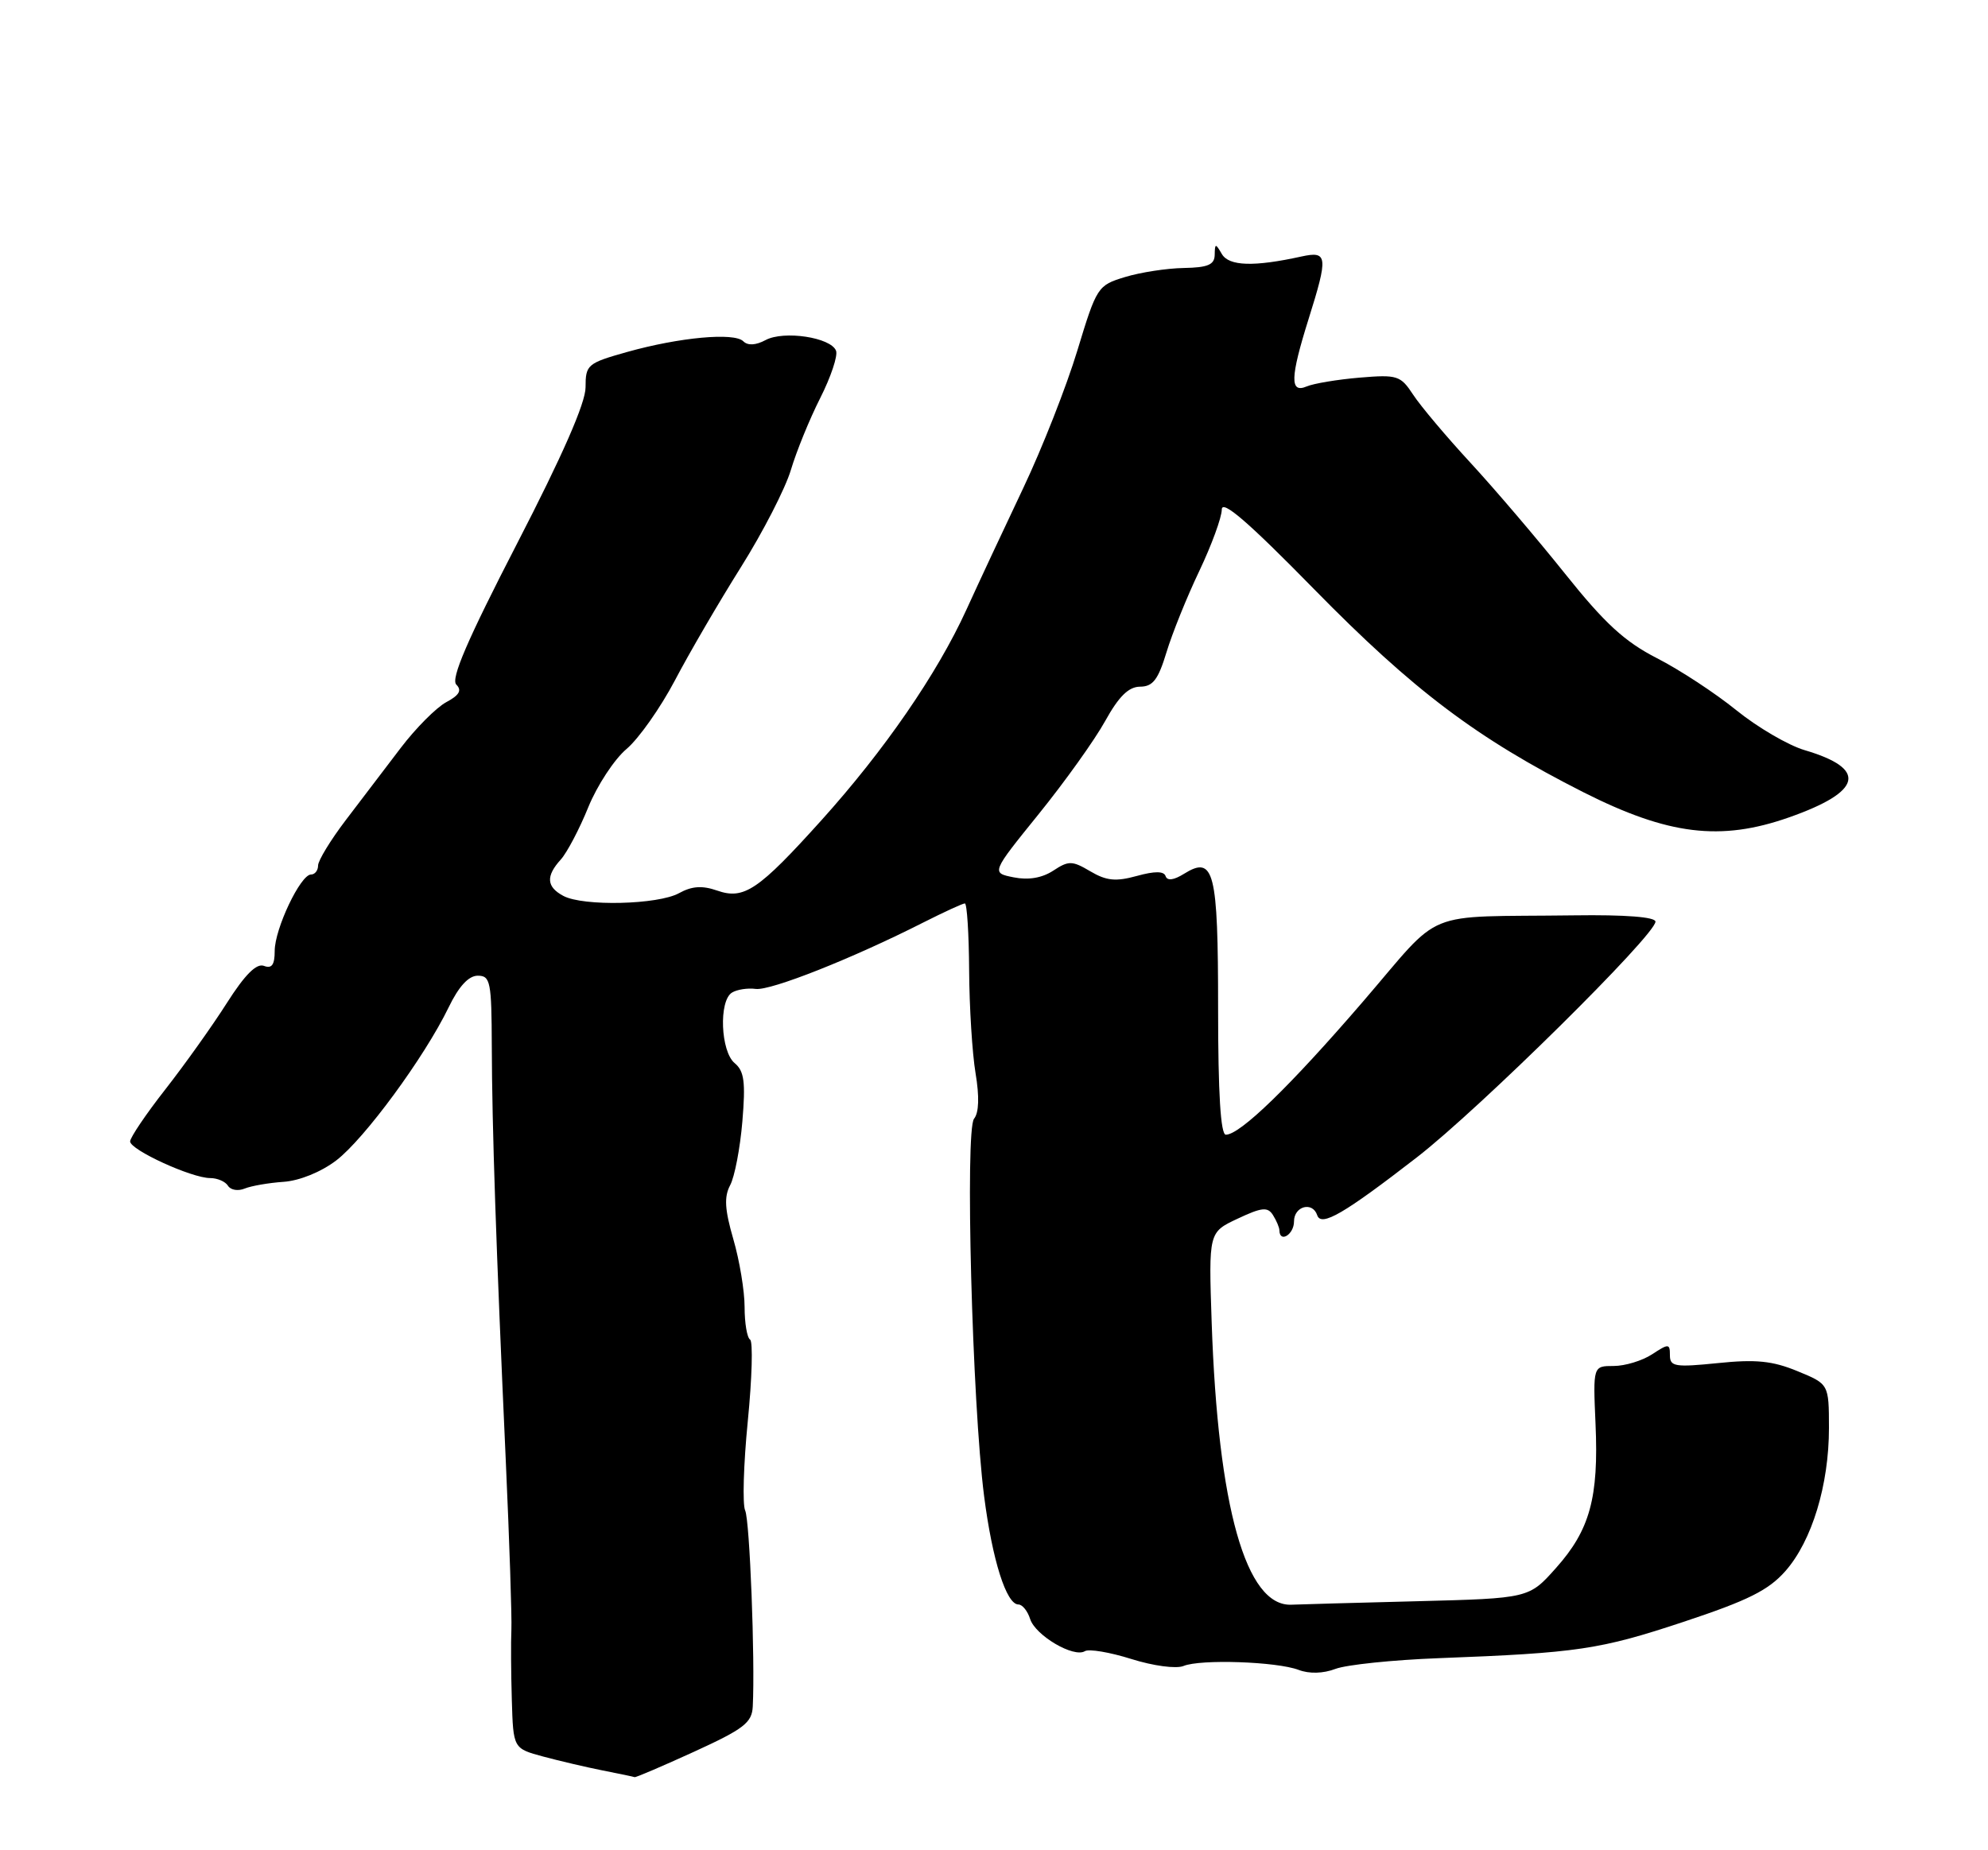 <?xml version="1.0" encoding="UTF-8" standalone="no"?>
<!DOCTYPE svg PUBLIC "-//W3C//DTD SVG 1.1//EN" "http://www.w3.org/Graphics/SVG/1.1/DTD/svg11.dtd" >
<svg xmlns="http://www.w3.org/2000/svg" xmlns:xlink="http://www.w3.org/1999/xlink" version="1.1" viewBox="0 0 275 256">
 <g >
 <path fill="currentColor"
d=" M 96.04 242.36 C 102.90 239.22 104.02 238.36 104.13 236.11 C 104.46 229.61 103.71 210.35 103.08 209.00 C 102.69 208.18 102.85 202.62 103.44 196.66 C 104.03 190.70 104.17 185.61 103.76 185.35 C 103.34 185.09 103.00 183.07 103.00 180.84 C 103.00 178.62 102.30 174.40 101.44 171.45 C 100.25 167.34 100.15 165.60 101.00 163.99 C 101.62 162.84 102.38 158.87 102.69 155.18 C 103.15 149.71 102.95 148.20 101.63 147.10 C 99.68 145.49 99.41 138.48 101.25 137.34 C 101.94 136.91 103.42 136.68 104.55 136.83 C 106.61 137.09 117.93 132.61 127.72 127.64 C 130.59 126.19 133.17 125.00 133.47 125.00 C 133.76 125.00 134.03 129.16 134.06 134.25 C 134.09 139.34 134.49 145.75 134.95 148.50 C 135.49 151.73 135.42 153.96 134.74 154.79 C 133.48 156.34 134.48 194.14 136.13 207.00 C 137.27 215.88 139.21 222.00 140.88 222.00 C 141.42 222.00 142.15 222.90 142.50 224.01 C 143.23 226.29 148.53 229.41 150.07 228.46 C 150.62 228.12 153.51 228.60 156.49 229.54 C 159.54 230.50 162.70 230.92 163.71 230.51 C 166.05 229.54 176.61 229.90 179.64 231.05 C 181.11 231.61 183.03 231.56 184.74 230.91 C 186.24 230.34 192.66 229.67 198.99 229.43 C 218.26 228.70 221.31 228.24 232.89 224.40 C 241.82 221.44 244.64 220.03 246.99 217.36 C 250.65 213.19 253.00 205.45 253.00 197.57 C 252.99 191.50 252.99 191.50 248.63 189.71 C 245.19 188.29 242.88 188.06 237.64 188.60 C 231.72 189.20 231.00 189.09 231.00 187.52 C 231.00 185.89 230.83 185.88 228.54 187.38 C 227.18 188.27 224.79 189.00 223.22 189.00 C 220.36 189.00 220.36 189.00 220.71 197.02 C 221.16 207.22 219.93 211.70 215.24 216.95 C 211.50 221.15 211.50 221.15 196.00 221.55 C 187.47 221.77 179.66 221.98 178.64 222.03 C 172.36 222.30 168.48 208.54 167.61 182.97 C 167.19 170.50 167.19 170.50 171.20 168.62 C 174.55 167.04 175.36 166.96 176.09 168.12 C 176.57 168.88 176.98 169.84 176.98 170.25 C 177.02 172.03 179.00 170.81 179.00 169.00 C 179.00 166.88 181.57 166.20 182.21 168.14 C 182.76 169.78 185.90 167.95 196.00 160.13 C 204.68 153.40 229.00 129.37 229.00 127.52 C 229.00 126.88 224.85 126.55 217.75 126.65 C 196.30 126.93 199.83 125.48 188.50 138.63 C 178.42 150.33 171.54 157.00 169.57 157.00 C 168.85 157.00 168.50 151.28 168.50 139.55 C 168.50 120.49 167.95 118.30 163.77 120.91 C 162.37 121.78 161.47 121.90 161.24 121.23 C 161.01 120.52 159.75 120.51 157.25 121.20 C 154.35 122.00 153.05 121.87 150.83 120.56 C 148.31 119.07 147.83 119.06 145.69 120.47 C 144.14 121.48 142.25 121.80 140.22 121.39 C 137.11 120.77 137.11 120.77 143.68 112.64 C 147.30 108.16 151.44 102.37 152.88 99.76 C 154.77 96.35 156.12 95.02 157.71 95.01 C 159.48 95.00 160.21 94.04 161.36 90.25 C 162.15 87.64 164.19 82.58 165.90 79.00 C 167.60 75.42 169.00 71.60 169.01 70.50 C 169.02 69.07 172.65 72.20 181.76 81.50 C 195.53 95.55 204.29 102.15 219.04 109.62 C 230.77 115.54 237.99 116.43 247.46 113.10 C 257.65 109.52 258.38 106.37 249.63 103.79 C 247.36 103.12 243.11 100.63 240.19 98.27 C 237.28 95.91 232.33 92.66 229.19 91.06 C 224.74 88.78 221.98 86.25 216.50 79.39 C 212.65 74.57 206.76 67.66 203.41 64.03 C 200.06 60.40 196.49 56.16 195.48 54.61 C 193.74 51.96 193.30 51.81 188.07 52.25 C 185.00 52.51 181.71 53.06 180.75 53.47 C 178.41 54.46 178.47 52.26 181.01 44.16 C 183.75 35.44 183.66 34.70 180.03 35.49 C 173.45 36.94 170.01 36.83 169.02 35.15 C 168.14 33.64 168.06 33.65 168.03 35.25 C 168.01 36.63 167.09 37.02 163.75 37.08 C 161.41 37.12 157.76 37.68 155.63 38.33 C 151.84 39.48 151.71 39.68 149.03 48.50 C 147.53 53.45 144.17 62.00 141.56 67.50 C 138.95 73.00 135.39 80.61 133.66 84.41 C 129.62 93.25 122.33 103.83 113.63 113.49 C 104.89 123.19 102.92 124.52 99.20 123.22 C 97.13 122.50 95.71 122.60 93.93 123.58 C 91.04 125.18 80.68 125.43 77.93 123.96 C 75.59 122.71 75.48 121.23 77.58 118.92 C 78.44 117.96 80.16 114.70 81.38 111.68 C 82.61 108.67 84.99 105.04 86.67 103.63 C 88.35 102.21 91.35 97.95 93.35 94.16 C 95.34 90.36 99.46 83.30 102.50 78.46 C 105.54 73.62 108.65 67.56 109.41 65.00 C 110.17 62.45 111.99 57.98 113.46 55.08 C 114.93 52.17 115.92 49.22 115.65 48.53 C 114.94 46.68 108.43 45.70 105.91 47.05 C 104.55 47.78 103.44 47.84 102.82 47.22 C 101.57 45.97 93.99 46.67 86.75 48.70 C 81.25 50.25 81.00 50.46 81.00 53.59 C 81.00 55.76 77.81 63.03 71.51 75.24 C 64.63 88.58 62.33 93.93 63.12 94.72 C 63.92 95.52 63.54 96.19 61.72 97.16 C 60.35 97.90 57.51 100.75 55.42 103.50 C 53.32 106.25 49.90 110.75 47.81 113.50 C 45.72 116.25 44.01 119.06 44.00 119.75 C 44.00 120.44 43.56 121.00 43.02 121.00 C 41.57 121.00 38.00 128.51 38.00 131.57 C 38.00 133.50 37.60 134.06 36.51 133.64 C 35.48 133.25 33.88 134.85 31.38 138.78 C 29.38 141.93 25.55 147.30 22.87 150.73 C 20.19 154.15 18.00 157.40 18.00 157.93 C 18.00 159.10 26.51 163.00 29.07 163.00 C 30.07 163.00 31.18 163.48 31.54 164.07 C 31.91 164.66 32.94 164.83 33.85 164.45 C 34.76 164.08 37.18 163.66 39.23 163.52 C 41.43 163.37 44.41 162.16 46.50 160.57 C 50.41 157.59 58.72 146.27 62.05 139.40 C 63.46 136.48 64.82 135.00 66.09 135.00 C 67.84 135.00 68.00 135.83 68.03 144.75 C 68.06 155.87 68.62 172.49 69.96 202.00 C 70.47 213.28 70.82 223.85 70.74 225.50 C 70.66 227.15 70.69 231.52 70.80 235.21 C 71.00 241.92 71.00 241.92 75.14 243.04 C 77.41 243.65 81.13 244.52 83.39 244.97 C 85.65 245.41 87.63 245.83 87.79 245.89 C 87.95 245.95 91.66 244.36 96.04 242.36 Z "/>
</g>
</svg>